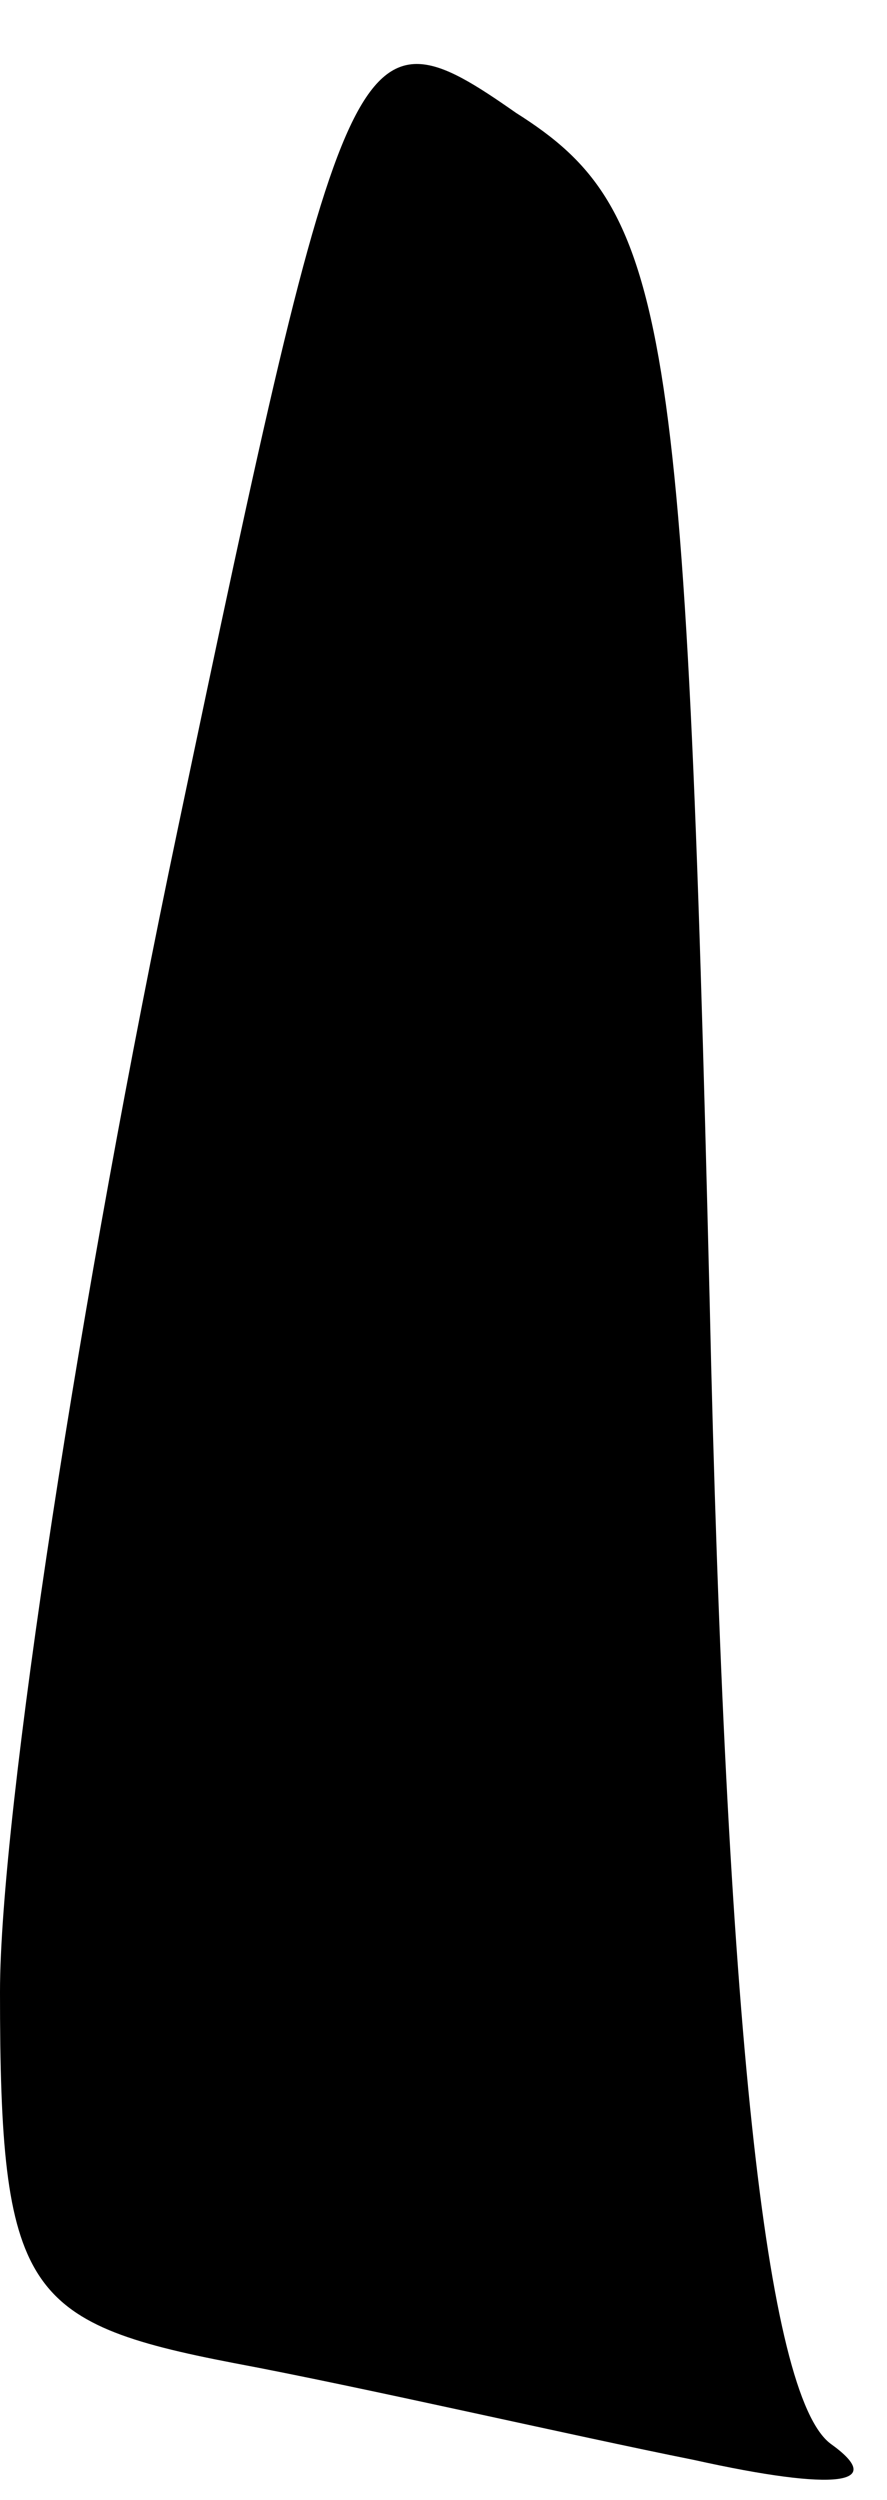 <?xml version="1.0" standalone="no"?>
<!DOCTYPE svg PUBLIC "-//W3C//DTD SVG 20010904//EN"
 "http://www.w3.org/TR/2001/REC-SVG-20010904/DTD/svg10.dtd">
<svg version="1.0" xmlns="http://www.w3.org/2000/svg"
 width="11pt" height="31pt" viewBox="0 0 11 31"
 preserveAspectRatio="xMidYMid meet">
<g transform="translate(0,31) scale(0.1,-0.1)"
fill="#000000" stroke="none">
<path fill="#000000" stroke="none" d="M22 207 c-12 -57 -22 -122 -22 -144 0
-37 3 -41 29 -46 16 -3 42 -9 57 -12 18 -4 24 -3 17 2 -8 6 -13 52 -15 142 -3
122 -5 135 -24 147 -20 14 -21 11 -42 -89z"/>
</g>
</svg>
